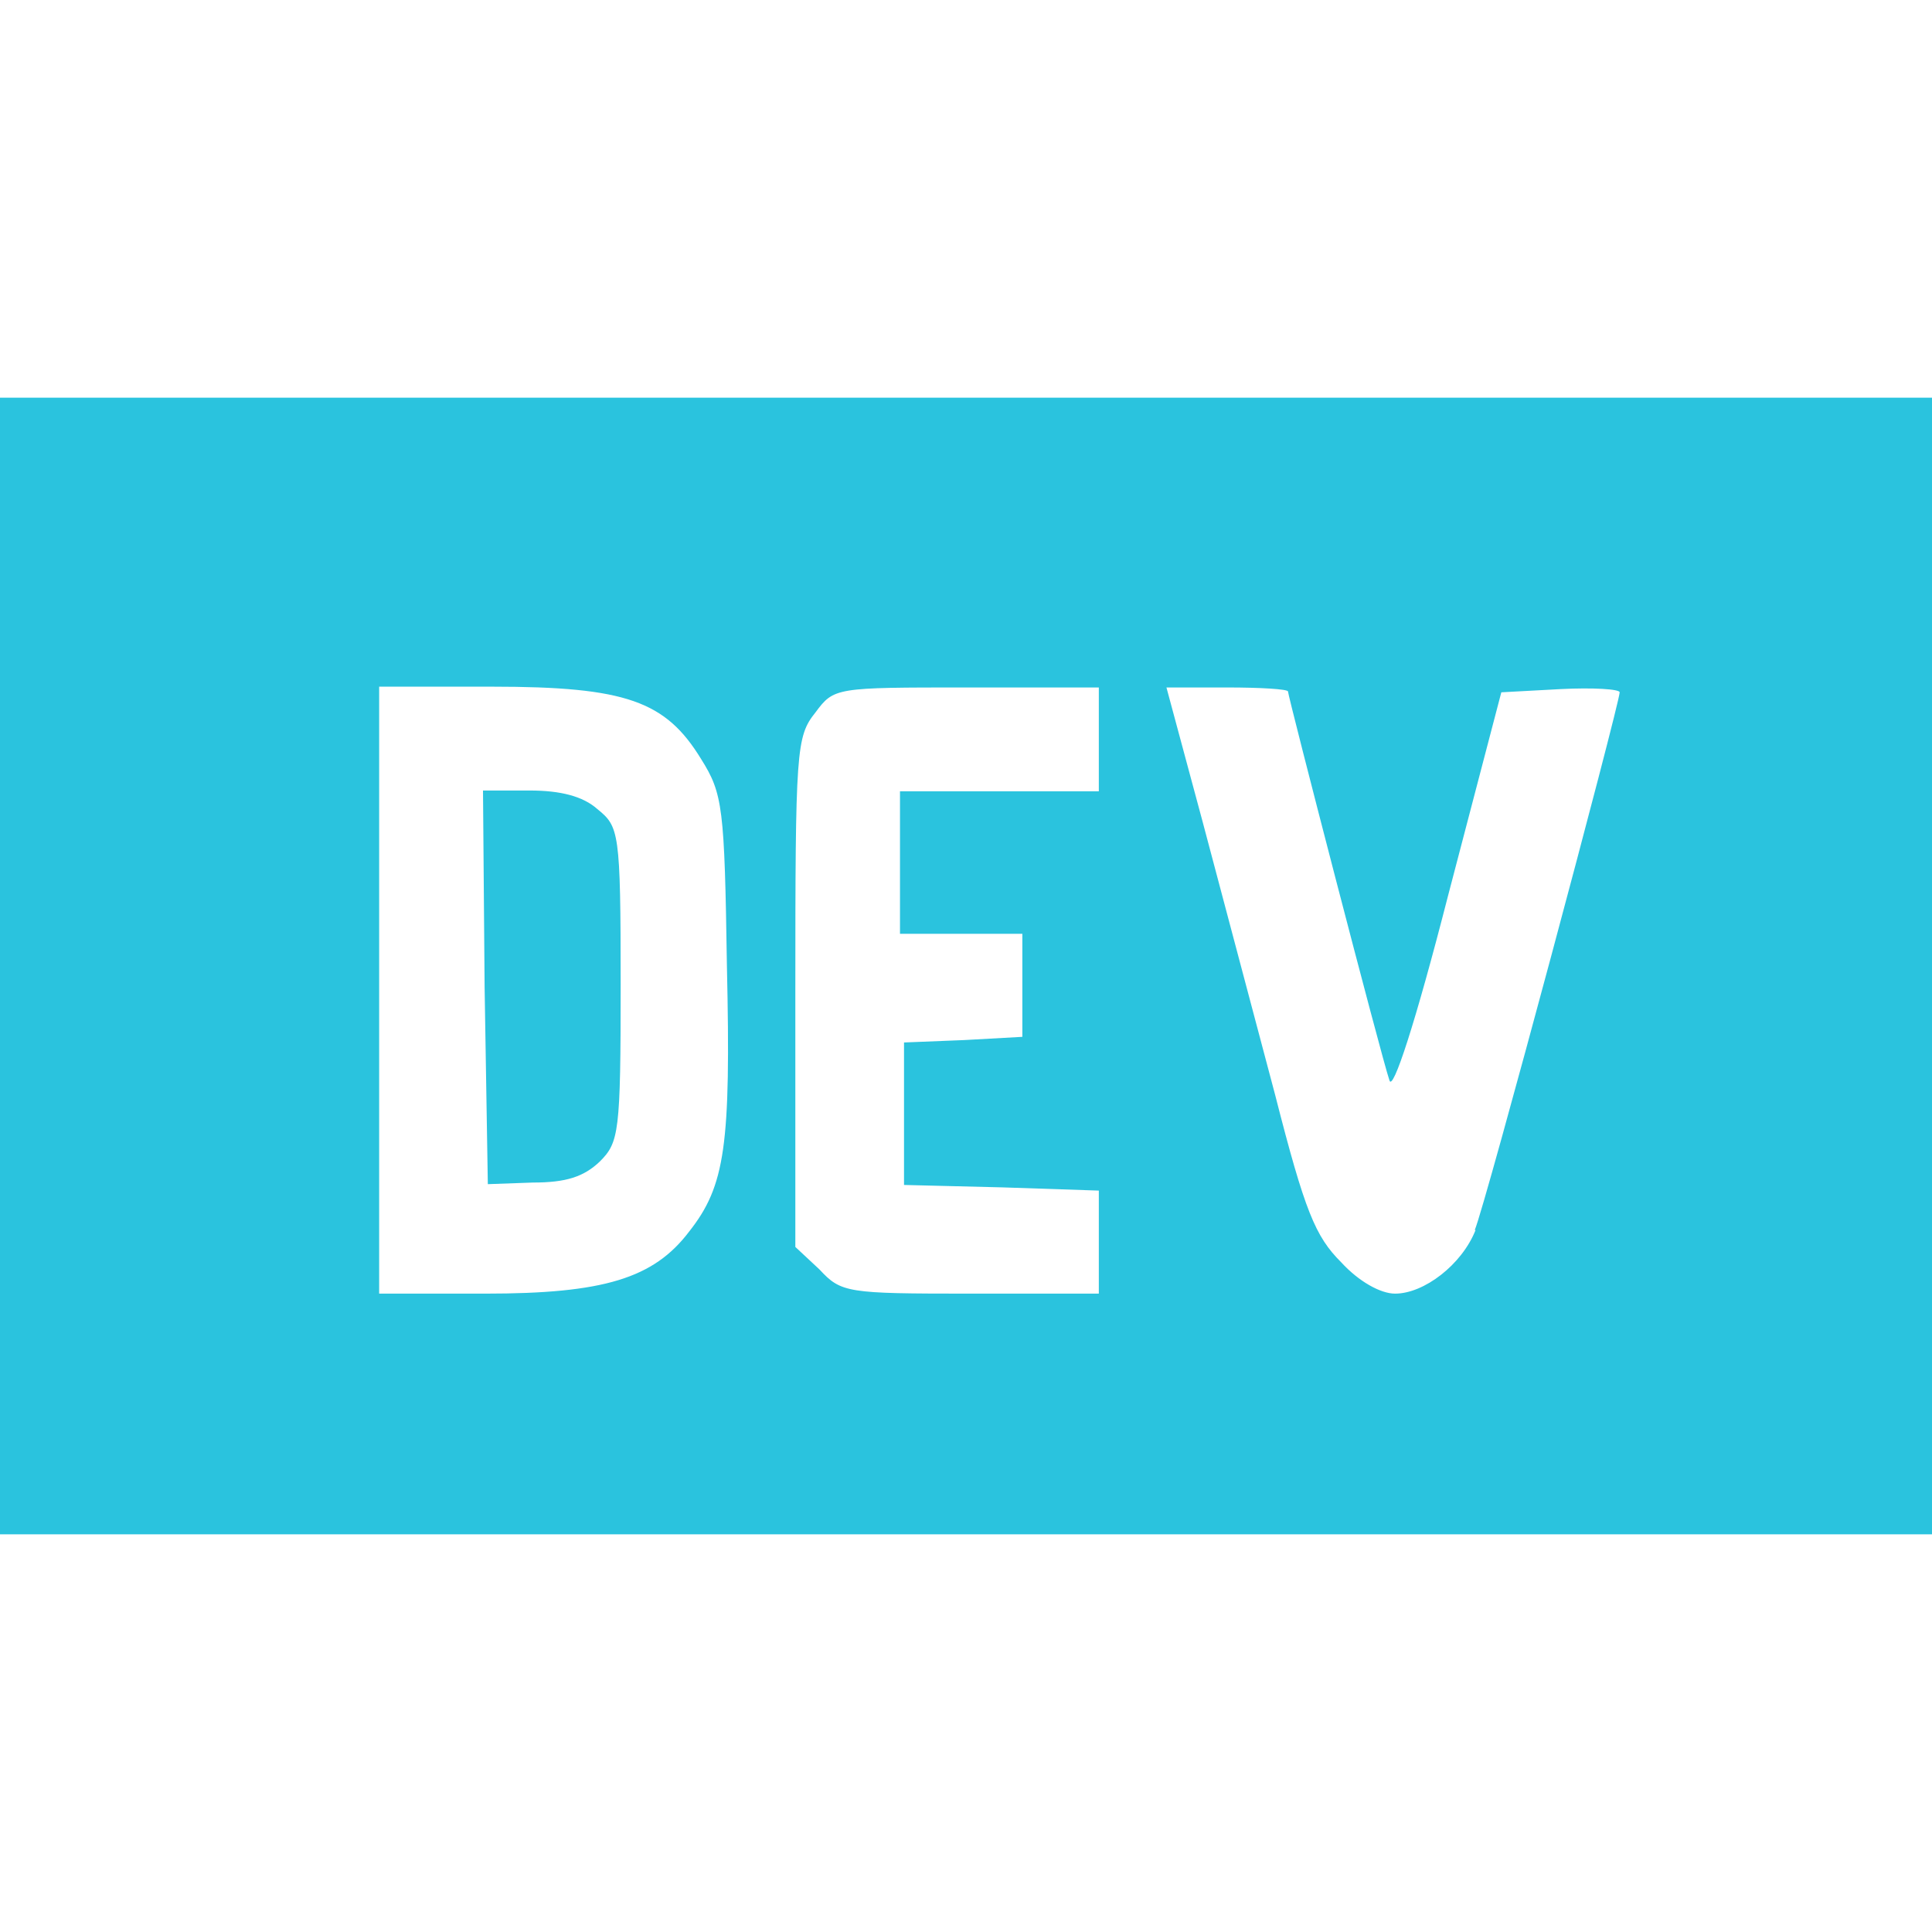 <svg width="24" height="24" viewBox="0 0 24 24" fill="none" xmlns="http://www.w3.org/2000/svg">
<path d="M7.42 10.05C7.24 9.89 6.96 9.82 6.58 9.82H6L6.02 12.26L6.06 14.71L6.62 14.69C7.03 14.69 7.25 14.62 7.45 14.43C7.69 14.19 7.71 14.07 7.71 12.23C7.71 10.32 7.69 10.27 7.42 10.05V10.05ZM0 4.94V19.06H24V4.94H0ZM8.56 15.3C8.12 15.88 7.5 16.07 6.03 16.07H4.71V8.53H6.11C7.78 8.53 8.27 8.71 8.71 9.43C8.98 9.86 9 10.03 9.03 12C9.08 14.23 9.01 14.73 8.56 15.3V15.3ZM13.65 9.83H11.18V11.6H12.7V12.88L11.98 12.92L11.23 12.95V14.72L12.45 14.75L13.65 14.79V16.07H12.05C10.52 16.07 10.45 16.06 10.18 15.77L9.88 15.49V12.33C9.88 9.31 9.89 9.15 10.13 8.85C10.36 8.54 10.38 8.54 12.01 8.54H13.65V9.84V9.83ZM18.33 15.28C18.16 15.71 17.69 16.07 17.33 16.07C17.15 16.07 16.88 15.92 16.66 15.68C16.34 15.36 16.21 15.05 15.84 13.6L14.94 10.21L14.49 8.54H15.25C15.65 8.54 16 8.56 16 8.59C16 8.65 17.16 13.13 17.26 13.42C17.3 13.57 17.58 12.72 17.99 11.12L18.65 8.6L19.39 8.56C19.79 8.54 20.12 8.56 20.12 8.6C20.12 8.74 18.45 14.98 18.32 15.28H18.33Z" fill="#2AC3DE"/>
</svg>
